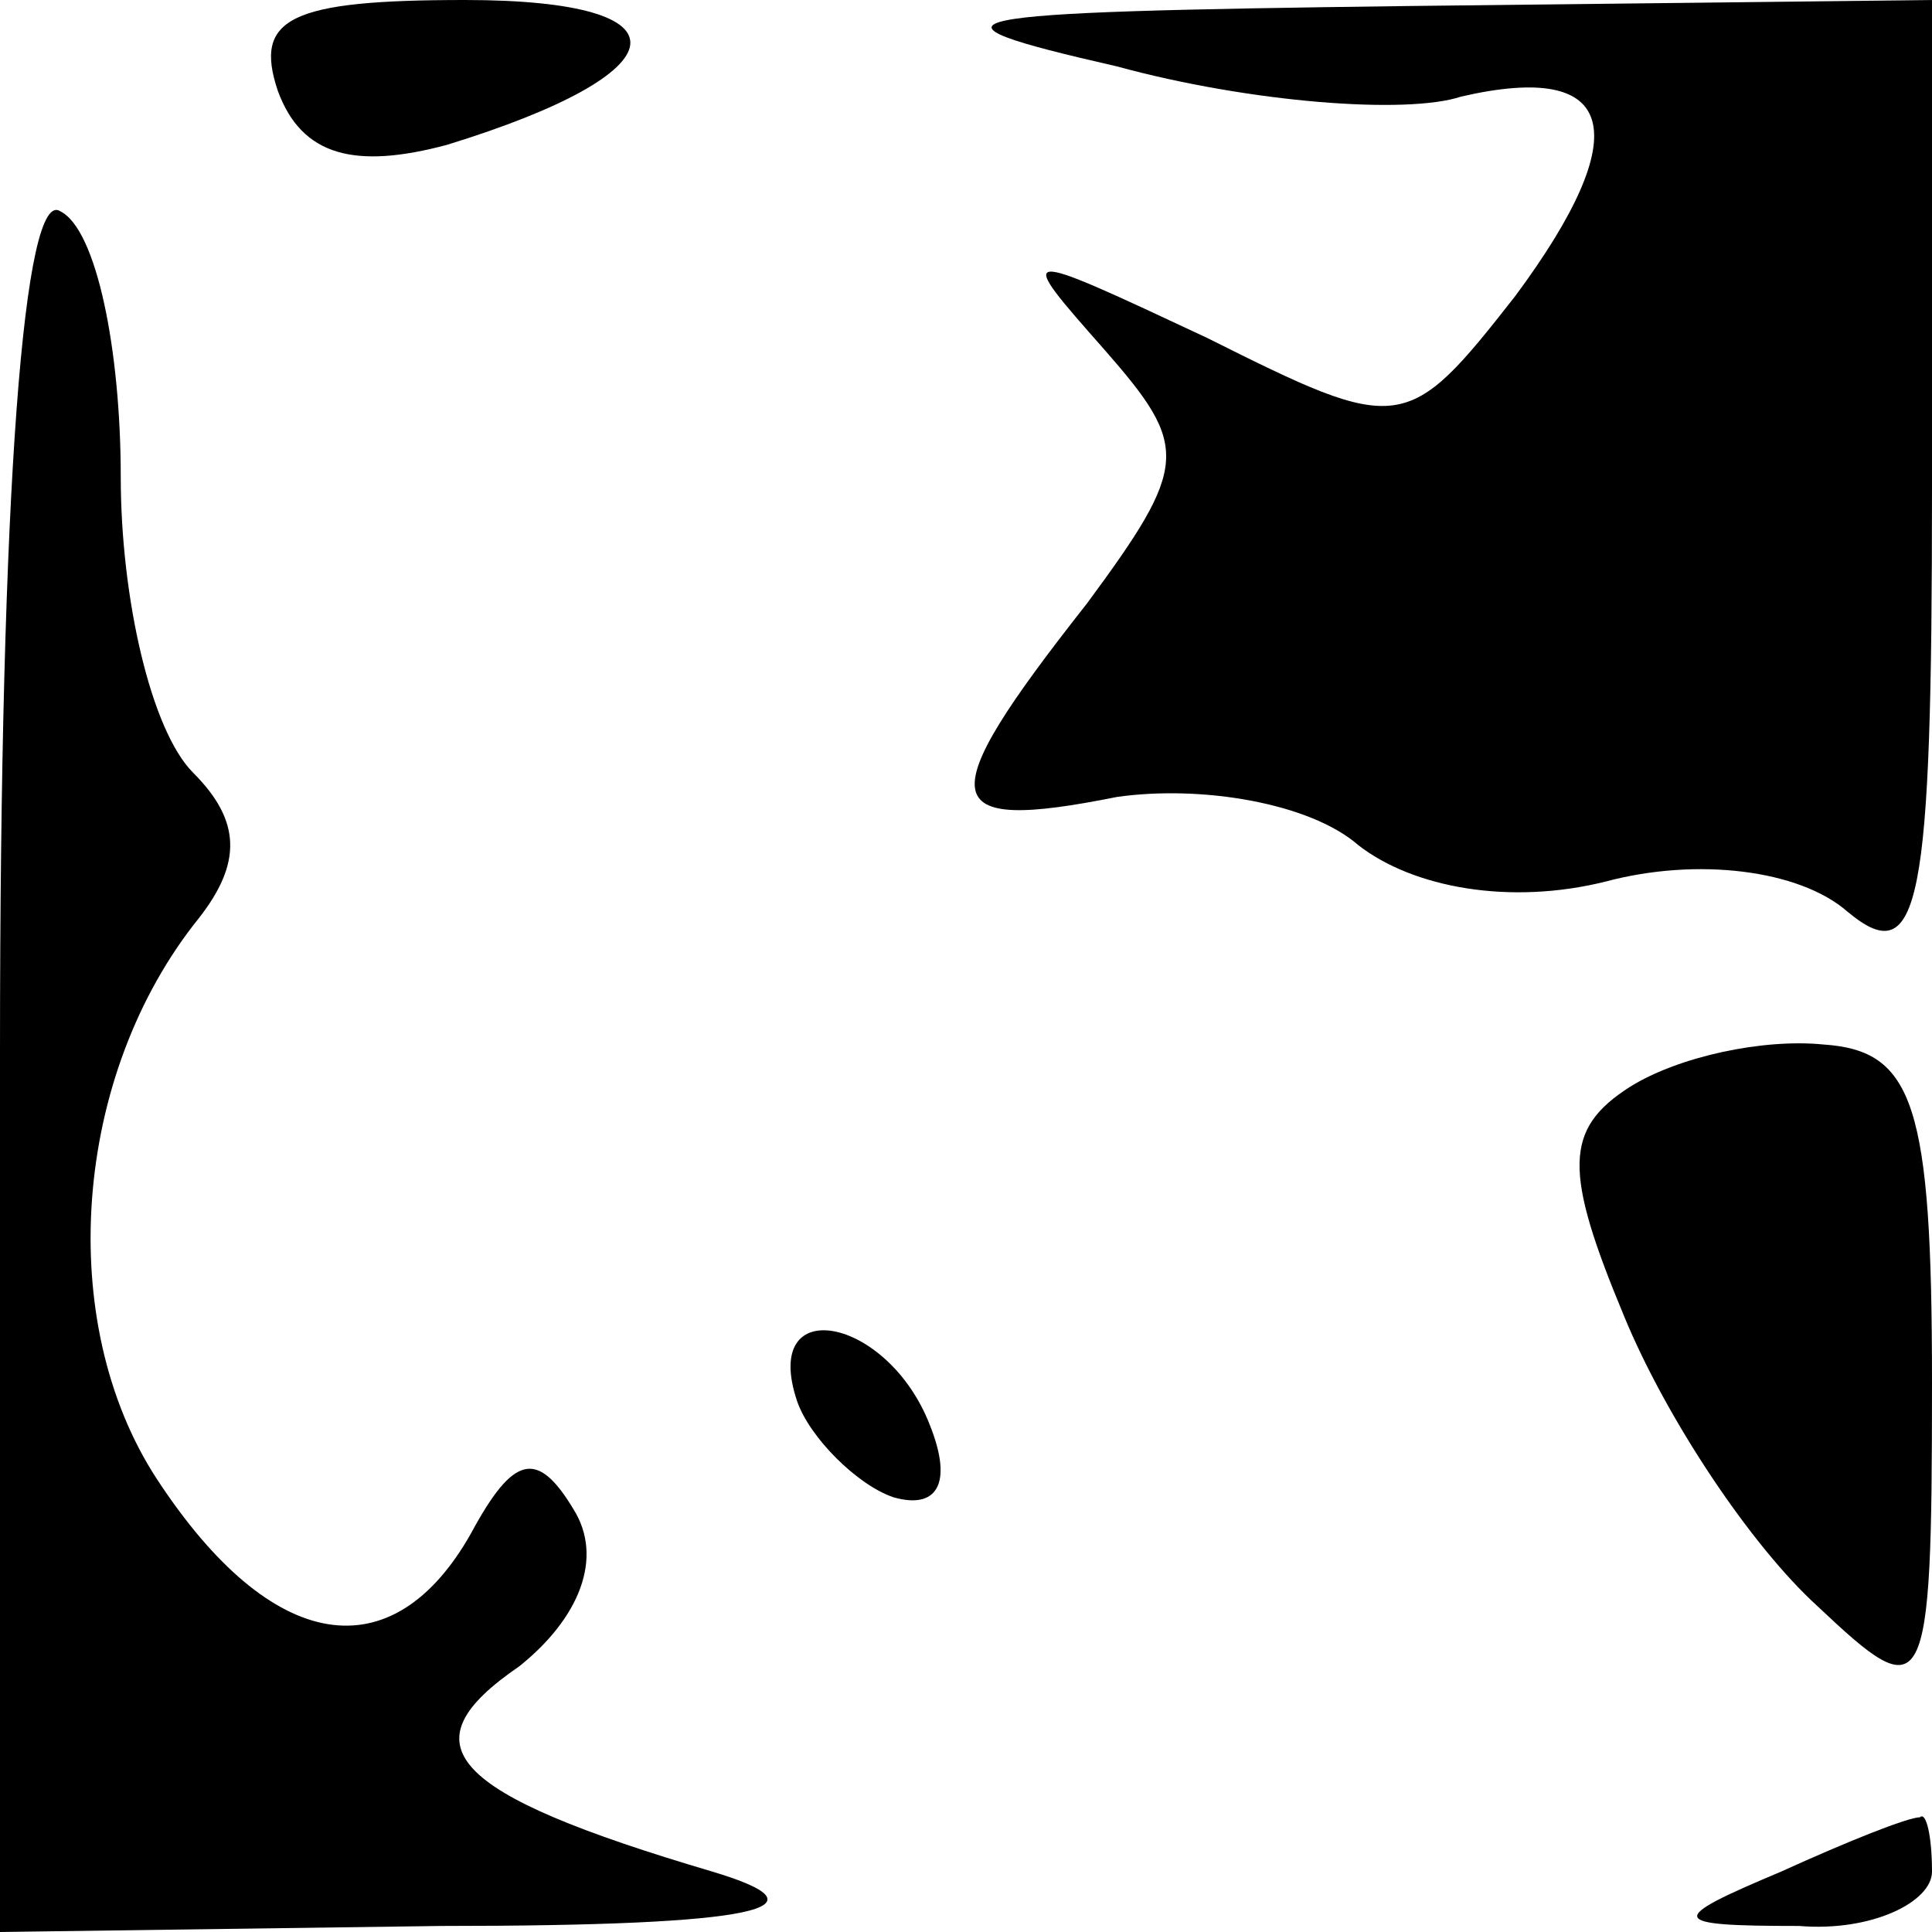 <?xml version="1.0" standalone="no"?>
<!DOCTYPE svg PUBLIC "-//W3C//DTD SVG 20010904//EN"
 "http://www.w3.org/TR/2001/REC-SVG-20010904/DTD/svg10.dtd">
<svg version="1.0" xmlns="http://www.w3.org/2000/svg"
 width="32pt" height="32pt" viewBox="0 0 32 32"
 preserveAspectRatio="xMidYMid meet">
<g transform="translate(0,32) scale(0.1,-0.1)"
fill="#000000" stroke="none">
<path fill="#000000" stroke="none" d="M46 305 c4 -11 13 -13 28 -9 39 12 41
24 3 24 -29 0 -35 -3 -31 -15z"/>
<path fill="#000000" stroke="none" d="M185 309 c22 -6 48 -8 57 -5 26 6 29
-6 9 -33 -18 -23 -19 -23 -51 -7 -32 15 -32 15 -17 -2 14 -16 14 -19 -3 -42
-26 -33 -25 -38 5 -32 14 2 32 -1 40 -8 9 -7 25 -10 41 -6 15 4 32 2 40 -5 12
-10 14 1 14 70 l0 81 -87 -1 c-78 -1 -83 -2 -48 -10z"/>
<path fill="#000000" stroke="none" d="M0 146 l0 -146 73 1 c53 0 65 3 45 9
-44 13 -51 21 -32 34 10 8 14 18 9 26 -6 10 -10 9 -17 -4 -13 -23 -33 -20 -52
9 -17 26 -14 67 7 93 7 9 7 16 -1 24 -7 7 -12 29 -12 49 0 21 -4 41 -10 44 -6
4 -10 -45 -10 -139z"/>
<path fill="#000000" stroke="none" d="M270 140 c-11 -7 -11 -14 -1 -38 7 -17
21 -38 32 -48 18 -17 19 -16 19 37 0 46 -3 55 -18 56 -10 1 -24 -2 -32 -7z"/>
<path fill="#000000" stroke="none" d="M132 88 c2 -6 10 -14 16 -16 7 -2 10 2
6 12 -7 18 -28 22 -22 4z"/>
<path fill="#000000" stroke="none" d="M295 10 c-19 -8 -19 -9 3 -9 12 -1 22
4 22 9 0 6 -1 10 -2 9 -2 0 -12 -4 -23 -9z"/>
</g>
</svg>

